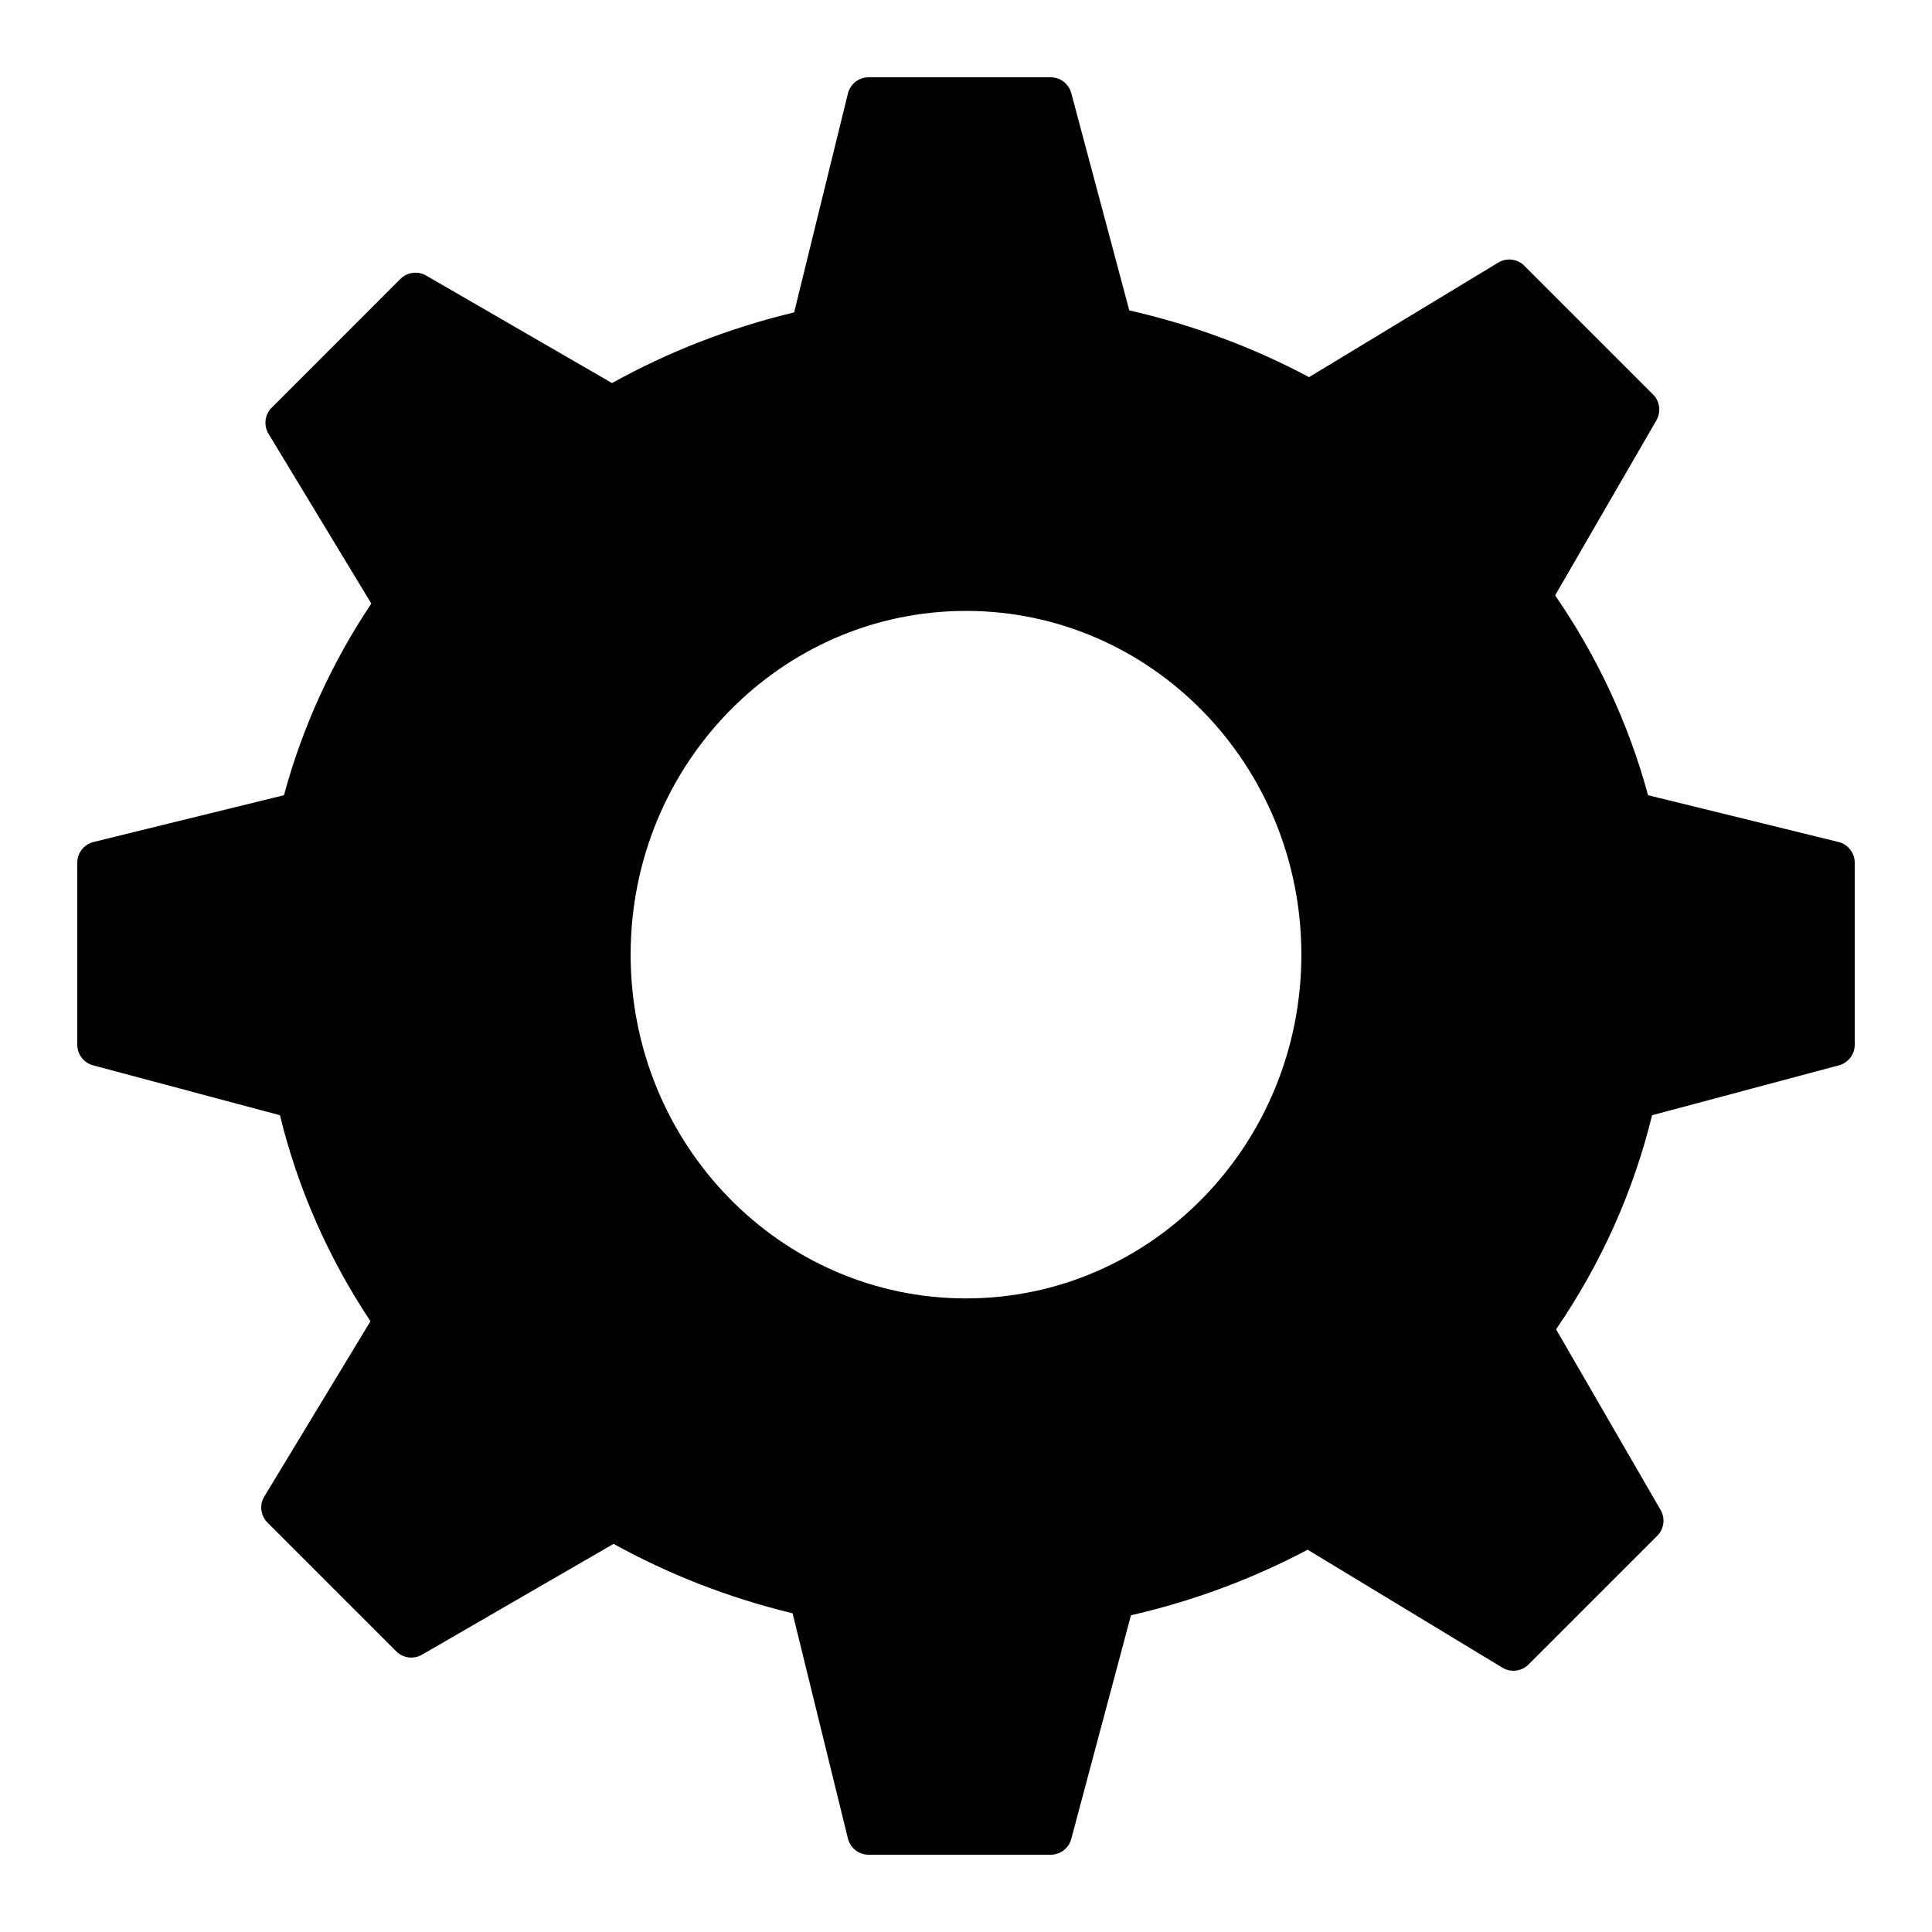 <svg viewBox="0 0 500 500" fill="currentColor" xmlns="http://www.w3.org/2000/svg">
  <path d="M224.799 480C222.257 480 220.044 478.265 219.438 475.797L205.122 417.518C188.672 413.551 173.113 407.454 158.787 399.552L109.208 428.236C107.044 429.488 104.308 429.129 102.54 427.361L69.228 394.049C67.431 392.252 67.093 389.46 68.41 387.286L95.875 341.934C85.135 325.773 77.122 307.807 72.448 288.62L24.096 275.711C21.68 275.066 20 272.878 20 270.377L20 223.267C20 220.726 21.735 218.513 24.203 217.906L73.488 205.8C78.303 188 86.008 171.306 96.098 156.198L69.493 112.266C68.176 110.092 68.514 107.3 70.311 105.503L103.623 72.191C105.391 70.423 108.127 70.064 110.291 71.316L158.384 99.139C172.936 91.065 188.769 84.856 205.522 80.855L219.438 24.203C220.044 21.735 222.257 20 224.799 20L271.909 20C274.409 20 276.597 21.68 277.242 24.096L292.259 80.339C308.75 84.067 324.373 89.93 338.789 97.603L387.735 67.961C389.908 66.645 392.7 66.983 394.497 68.779L427.809 102.092C429.577 103.86 429.936 106.595 428.684 108.759L402.464 154.08C413.262 169.741 421.471 187.164 426.512 205.8L475.797 217.906C478.265 218.513 480 220.726 480 223.267V270.377C480 272.878 478.32 275.066 475.904 275.711L427.552 288.62C422.676 308.639 414.163 327.33 402.712 344.028L429.767 390.792C431.019 392.957 430.66 395.692 428.892 397.46L395.58 430.772C393.783 432.569 390.991 432.907 388.818 431.59L338.413 401.065C324.228 408.573 308.881 414.33 292.694 418.031L277.242 475.904C276.597 478.32 274.409 480 271.909 480H224.799ZM250 336.027C297.934 336.027 336.792 296.197 336.792 247.064C336.792 197.932 297.934 158.102 250 158.102C202.066 158.102 163.208 197.932 163.208 247.064C163.208 296.197 202.066 336.027 250 336.027Z" />
</svg>
